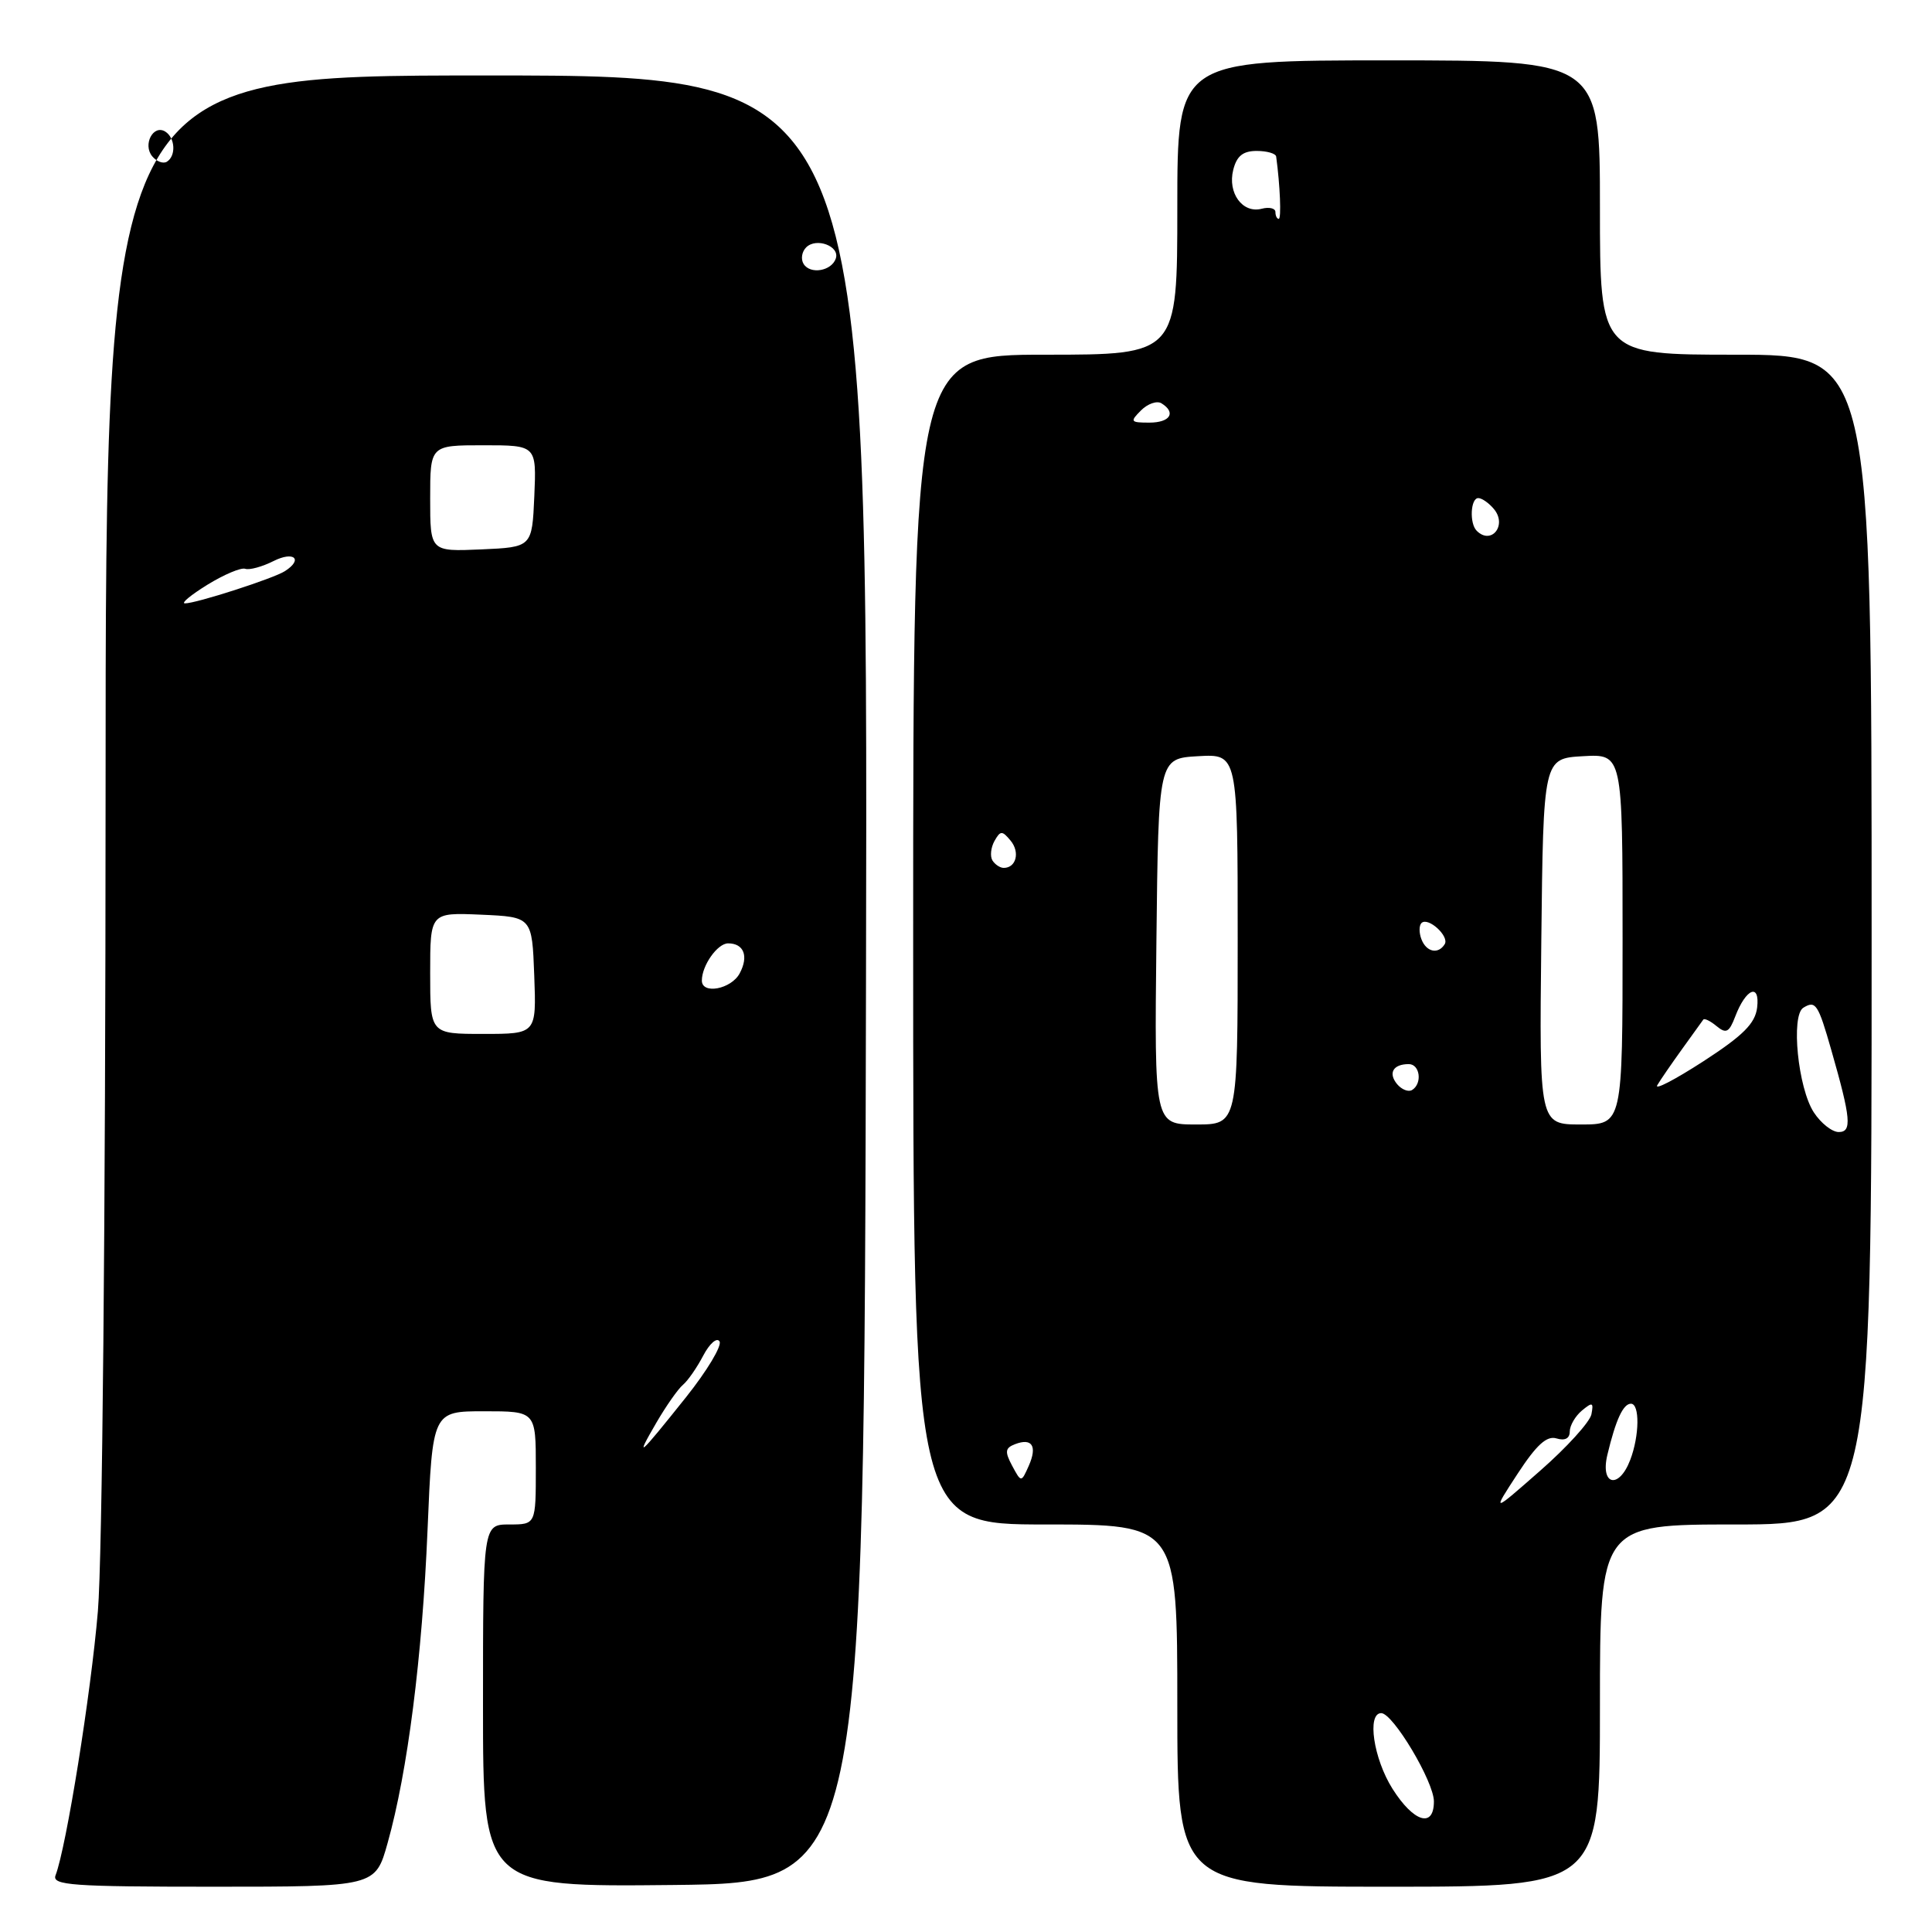 <?xml version="1.0" encoding="UTF-8" standalone="no"?>
<!DOCTYPE svg PUBLIC "-//W3C//DTD SVG 1.1//EN" "http://www.w3.org/Graphics/SVG/1.1/DTD/svg11.dtd" >
<svg xmlns="http://www.w3.org/2000/svg" xmlns:xlink="http://www.w3.org/1999/xlink" version="1.1" viewBox="0 0 256 256">
 <g >
 <path fill="currentColor"
d=" M 51.36 244.21 C 54.01 234.78 55.95 219.55 56.65 202.75 C 57.31 187.00 57.31 187.00 64.16 187.00 C 71.00 187.00 71.00 187.00 71.00 194.50 C 71.00 202.00 71.00 202.00 67.50 202.00 C 64.00 202.00 64.00 202.00 64.00 226.02 C 64.00 250.03 64.00 250.03 89.25 249.77 C 114.50 249.50 114.50 249.50 114.75 129.75 C 115.01 10.00 115.01 10.00 64.50 10.00 C 14.00 10.00 14.00 10.00 13.99 105.75 C 13.98 161.42 13.56 206.52 12.97 213.50 C 12.05 224.41 8.79 244.77 7.36 248.49 C 6.86 249.81 9.54 250.00 28.26 250.00 C 49.74 250.00 49.74 250.00 51.36 244.21 Z  M 212.00 226.00 C 212.00 202.00 212.00 202.00 230.00 202.00 C 248.00 202.00 248.00 202.00 248.00 124.50 C 248.00 47.00 248.00 47.00 230.00 47.00 C 212.00 47.00 212.00 47.00 212.00 27.50 C 212.00 8.00 212.00 8.00 184.00 8.00 C 156.00 8.00 156.00 8.00 156.00 27.50 C 156.00 47.00 156.00 47.00 138.50 47.00 C 121.00 47.00 121.00 47.00 121.00 124.50 C 121.00 202.00 121.00 202.00 138.50 202.00 C 156.00 202.00 156.00 202.00 156.00 226.00 C 156.00 250.00 156.00 250.00 184.00 250.00 C 212.00 250.00 212.00 250.00 212.00 226.00 Z  M 86.98 188.50 C 88.26 186.30 89.84 184.05 90.49 183.50 C 91.15 182.95 92.36 181.20 93.19 179.61 C 94.03 178.02 94.99 177.18 95.34 177.74 C 95.69 178.31 93.69 181.64 90.90 185.14 C 84.56 193.08 84.08 193.49 86.98 188.50 Z  M 57.00 128.95 C 57.00 120.91 57.00 120.91 63.75 121.20 C 70.50 121.50 70.50 121.50 70.79 129.25 C 71.08 137.00 71.08 137.00 64.04 137.00 C 57.00 137.00 57.00 137.00 57.00 128.95 Z  M 93.00 129.93 C 93.00 127.93 95.07 125.00 96.48 125.00 C 98.57 125.00 99.23 126.70 98.01 128.98 C 96.89 131.07 93.00 131.81 93.00 129.93 Z  M 27.50 77.47 C 29.70 76.12 31.95 75.17 32.50 75.37 C 33.05 75.56 34.74 75.10 36.25 74.34 C 38.95 72.98 40.21 74.11 37.75 75.68 C 36.25 76.65 25.92 79.98 24.50 79.95 C 23.95 79.94 25.30 78.83 27.50 77.47 Z  M 57.00 66.05 C 57.00 59.00 57.00 59.00 64.05 59.00 C 71.09 59.00 71.09 59.00 70.80 65.75 C 70.50 72.50 70.50 72.50 63.75 72.80 C 57.00 73.09 57.00 73.09 57.00 66.05 Z  M 106.48 34.97 C 106.09 34.34 106.24 33.36 106.82 32.78 C 108.16 31.44 111.30 32.61 110.75 34.25 C 110.19 35.92 107.36 36.40 106.48 34.97 Z  M 20.17 20.71 C 18.89 19.16 20.31 16.46 21.89 17.43 C 23.22 18.25 23.35 20.66 22.11 21.43 C 21.63 21.73 20.75 21.41 20.17 20.71 Z  M 184.51 237.02 C 182.00 233.04 181.10 227.00 183.02 227.00 C 184.58 227.00 190.00 236.08 190.00 238.70 C 190.00 242.28 187.32 241.46 184.51 237.02 Z  M 201.09 195.28 C 203.60 191.44 204.96 190.20 206.25 190.60 C 207.36 190.94 208.00 190.60 208.00 189.69 C 208.00 188.90 208.73 187.64 209.62 186.90 C 211.01 185.75 211.18 185.81 210.87 187.41 C 210.66 188.42 207.62 191.78 204.09 194.87 C 197.68 200.50 197.68 200.50 201.09 195.28 Z  M 134.11 194.21 C 133.12 192.35 133.18 191.87 134.50 191.36 C 136.76 190.49 137.47 191.62 136.32 194.22 C 135.32 196.46 135.32 196.46 134.11 194.21 Z  M 212.99 192.75 C 214.10 188.12 215.08 186.00 216.11 186.00 C 217.29 186.00 217.24 190.23 216.02 193.43 C 214.52 197.39 212.01 196.82 212.99 192.75 Z  M 240.35 147.41 C 238.24 144.20 237.28 134.56 238.95 133.53 C 240.58 132.53 240.91 133.02 242.66 139.15 C 245.26 148.23 245.42 150.00 243.64 150.00 C 242.76 150.00 241.28 148.83 240.35 147.41 Z  M 153.23 124.75 C 153.50 100.50 153.50 100.50 158.75 100.20 C 164.00 99.90 164.00 99.90 164.00 124.45 C 164.00 149.00 164.00 149.00 158.48 149.00 C 152.96 149.00 152.96 149.00 153.23 124.75 Z  M 204.23 124.75 C 204.50 100.50 204.50 100.50 209.75 100.20 C 215.00 99.90 215.00 99.90 215.00 124.45 C 215.00 149.00 215.00 149.00 209.48 149.00 C 203.96 149.00 203.96 149.00 204.23 124.75 Z  M 185.12 143.65 C 183.91 142.18 184.60 141.00 186.67 141.00 C 188.16 141.00 188.49 143.58 187.11 144.43 C 186.63 144.73 185.73 144.38 185.12 143.65 Z  M 219.60 143.79 C 220.02 143.08 221.50 140.93 222.89 139.00 C 224.28 137.07 225.54 135.32 225.69 135.11 C 225.83 134.89 226.63 135.28 227.46 135.97 C 228.72 137.01 229.12 136.80 229.92 134.71 C 231.34 130.97 233.22 130.20 232.83 133.51 C 232.57 135.62 230.98 137.21 225.67 140.65 C 221.91 143.08 219.18 144.50 219.60 143.79 Z  M 188.35 124.46 C 188.02 123.61 188.02 122.64 188.35 122.31 C 189.22 121.45 192.08 124.06 191.43 125.11 C 190.58 126.49 189.00 126.16 188.35 124.46 Z  M 131.50 114.01 C 131.17 113.46 131.29 112.31 131.77 111.44 C 132.56 110.04 132.79 110.04 133.91 111.39 C 135.18 112.92 134.65 115.00 133.00 115.00 C 132.51 115.00 131.84 114.55 131.50 114.01 Z  M 195.67 70.33 C 194.69 69.36 194.85 66.00 195.88 66.00 C 196.36 66.00 197.30 66.66 197.96 67.46 C 199.74 69.60 197.60 72.27 195.67 70.33 Z  M 151.19 54.38 C 152.08 53.49 153.30 53.07 153.90 53.44 C 155.89 54.67 155.05 56.00 152.29 56.00 C 149.78 56.00 149.70 55.87 151.19 54.38 Z  M 169.00 28.09 C 169.00 27.60 168.18 27.40 167.18 27.66 C 164.65 28.32 162.64 25.58 163.41 22.51 C 163.87 20.67 164.70 20.00 166.52 20.00 C 167.88 20.00 169.05 20.34 169.10 20.75 C 169.62 24.57 169.80 29.00 169.44 29.00 C 169.20 29.00 169.00 28.59 169.00 28.09 Z "/>
</g>
</svg>